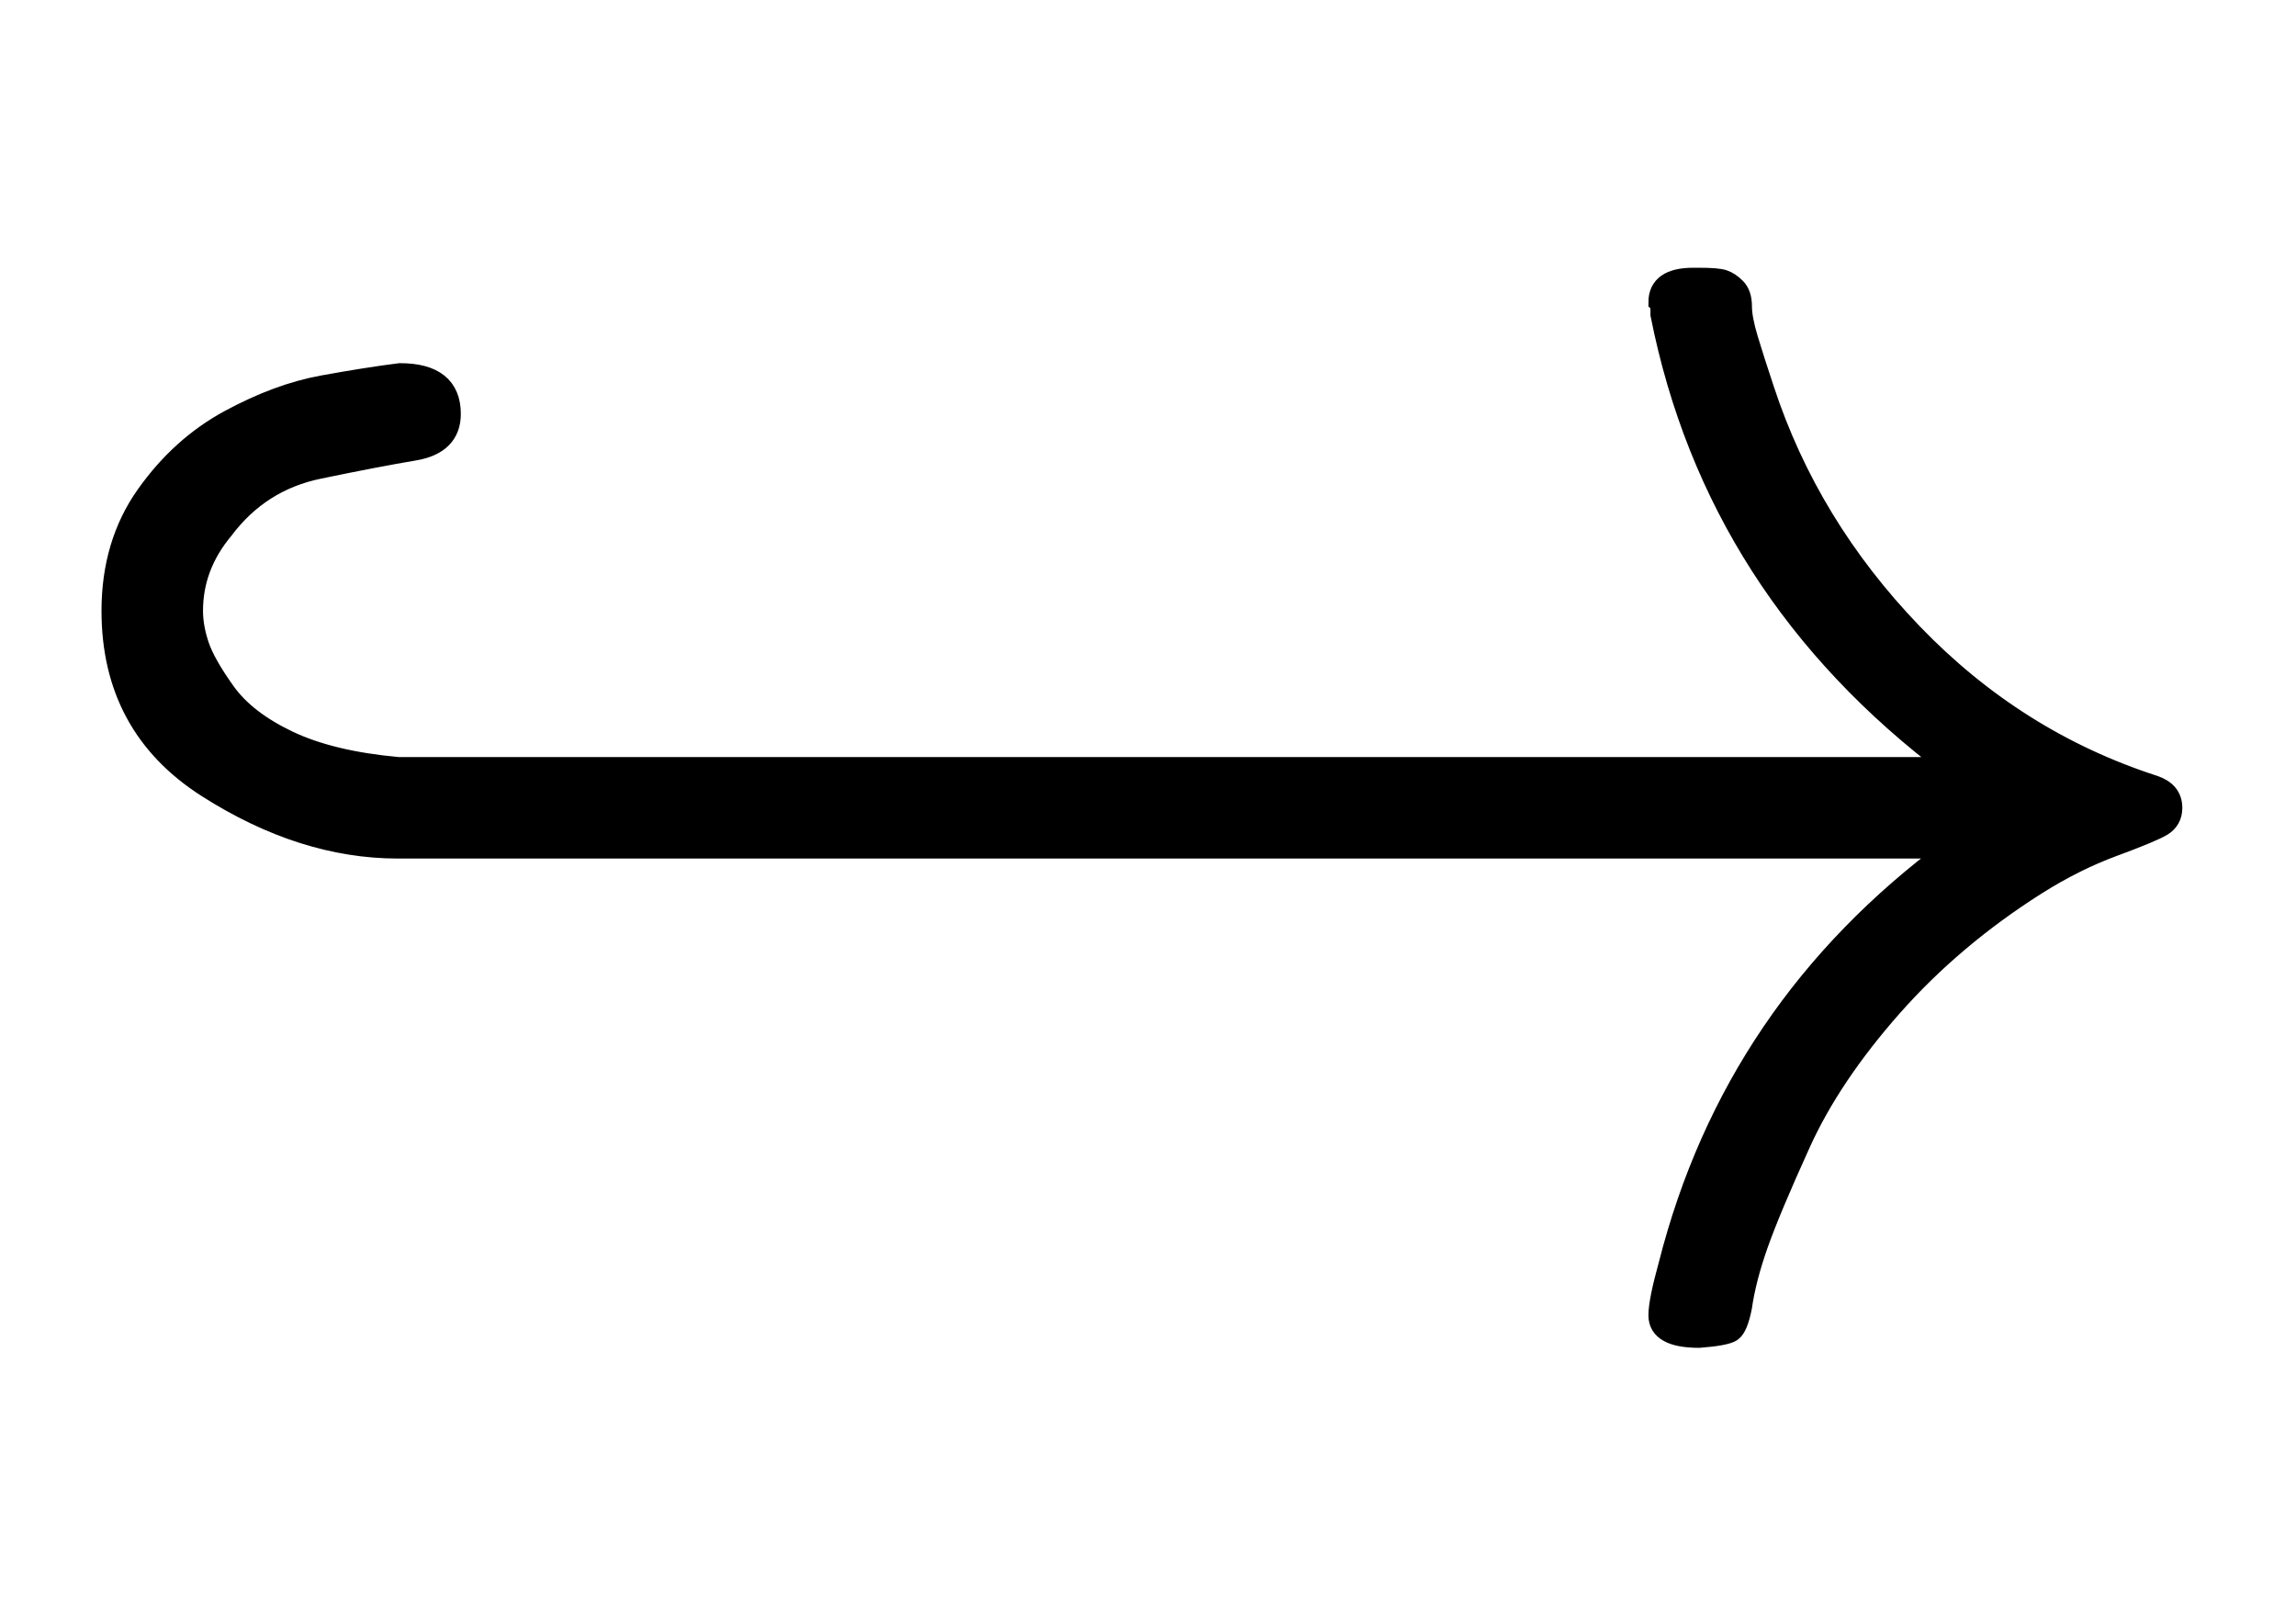 <?xml version="1.0" standalone="no"?>
<svg xmlns:xlink="http://www.w3.org/1999/xlink" style="vertical-align:-.338ex" width="2.627ex" height="1.843ex" viewBox="0 -647.8 1131 793.3" xmlns="http://www.w3.org/2000/svg">
    <title id="MathJax-SVG-1-Title">
        Equation
    </title>
    <desc id="MathJax-SVG-1-Desc">
        right-arrow with hook
    </desc>
    <defs>
        <path stroke-width="10" id="E1-MJMAIN-21AA" d="M55 347q0 33 17 57t41 37 46 17 38 6q25 0 25-20 0-15-18-18t-47-9-47-30q-15-18-15-40 0-8 3-17t13-23 31-24 54-13h765q-116 87-143 223v3q0 2-1 3 0 12 17 12h3q9 0 12-1t6-4 3-9 3-16 8-25q22-67 73-120t119-75q9-3 9-11 0-6-5-9t-24-10-38-19q-41-26-71-60t-45-67-21-50-8-31q-2-10-5-12t-16-3q-20 0-20 11 0 7 5 25 32 126 139 205H196q-47 0-94 30t-47 87z"/>
    </defs>
    <g stroke="currentColor" fill="currentColor" stroke-width="0" transform="matrix(1 0 0 -1 0 0)">
        <use xlink:href="#E1-MJMAIN-21AA"/>
    </g>
</svg>
